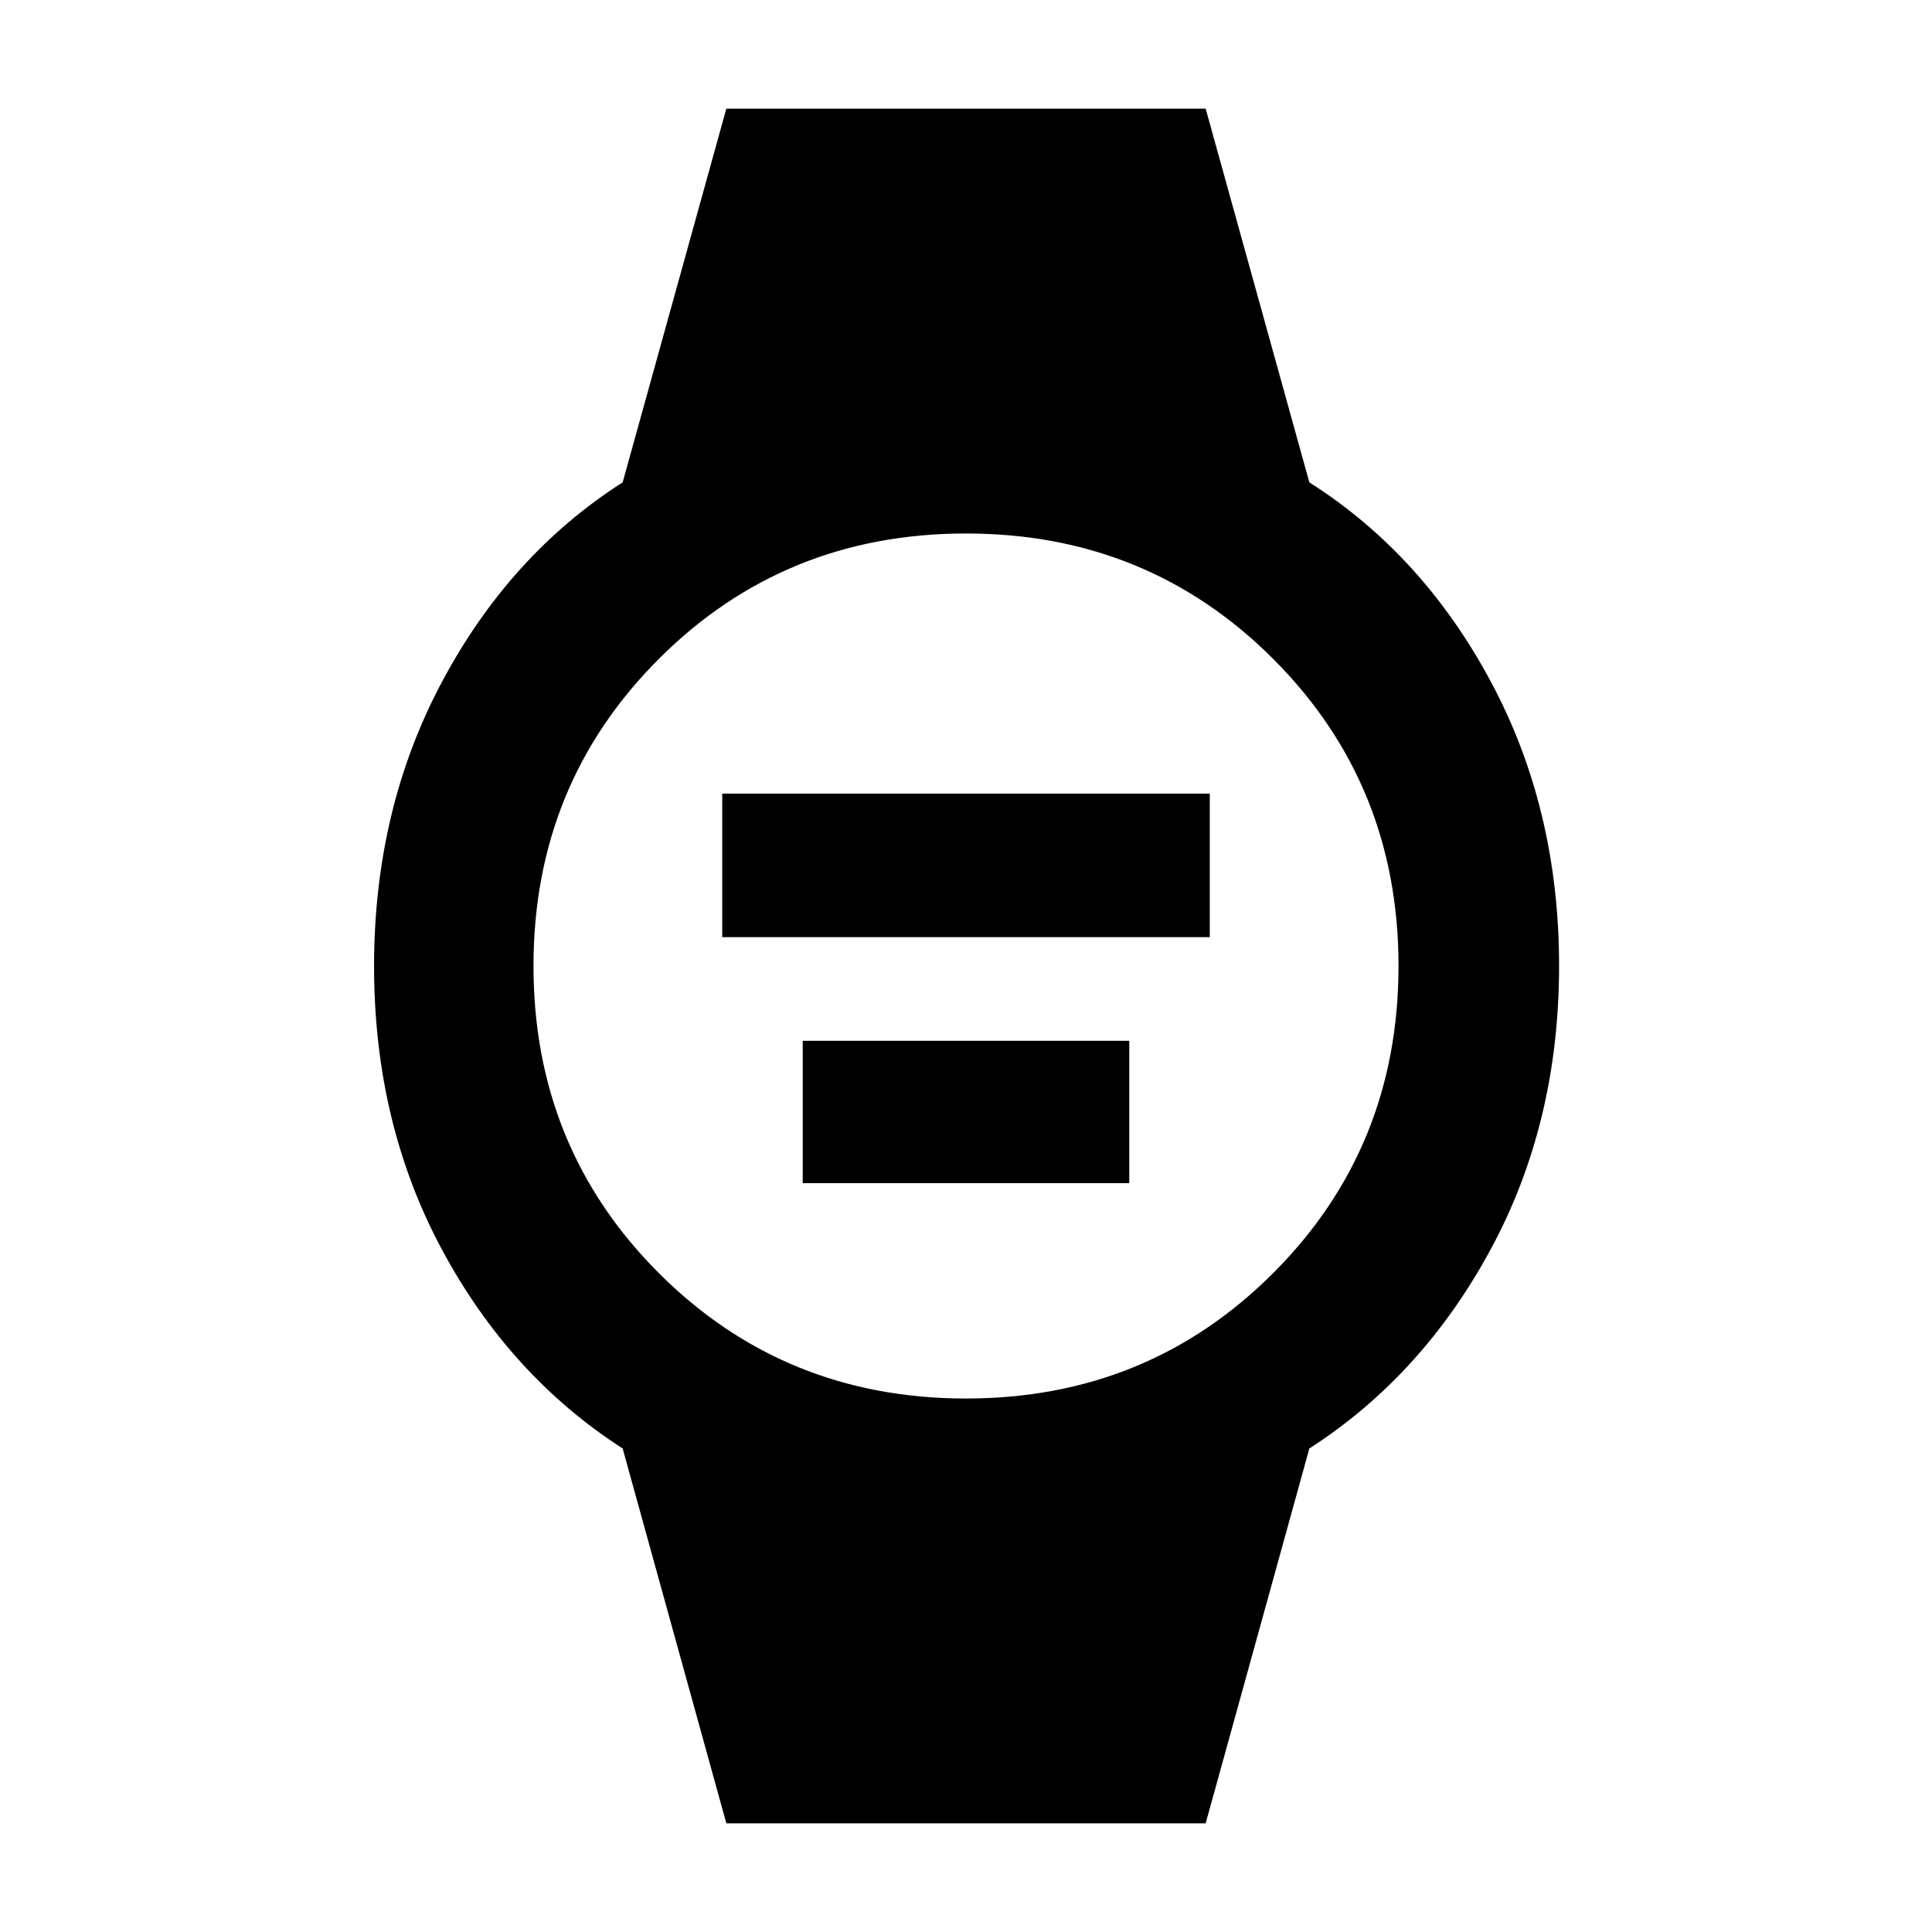 <svg xmlns="http://www.w3.org/2000/svg" height="48" viewBox="0 96 960 960" width="48"><path d="M358.87 561.652v-71.304h242.26v71.304H358.87Zm40 122.261v-70.739h162.26v70.739H398.87ZM360.913 1002l-51.522-186.26q-56.131-36.131-89.826-98.888-33.696-62.757-33.696-140.783 0-78.026 33.797-141.352 33.797-63.326 89.725-99.022l51.522-185.696h238.174l51.522 185.696q56.184 35.656 90.136 98.923 33.951 63.266 33.951 141.302 0 78.037-33.978 140.863-33.978 62.826-90.109 98.957L599.087 1002H360.913Zm119.079-211.087q90.312 0 152.617-62.296 62.304-62.297 62.304-152.609 0-90.312-62.296-152.617-62.297-62.304-152.609-62.304-90.312 0-152.617 62.296-62.304 62.297-62.304 152.609 0 90.312 62.296 152.617 62.297 62.304 152.609 62.304Z"/></svg>